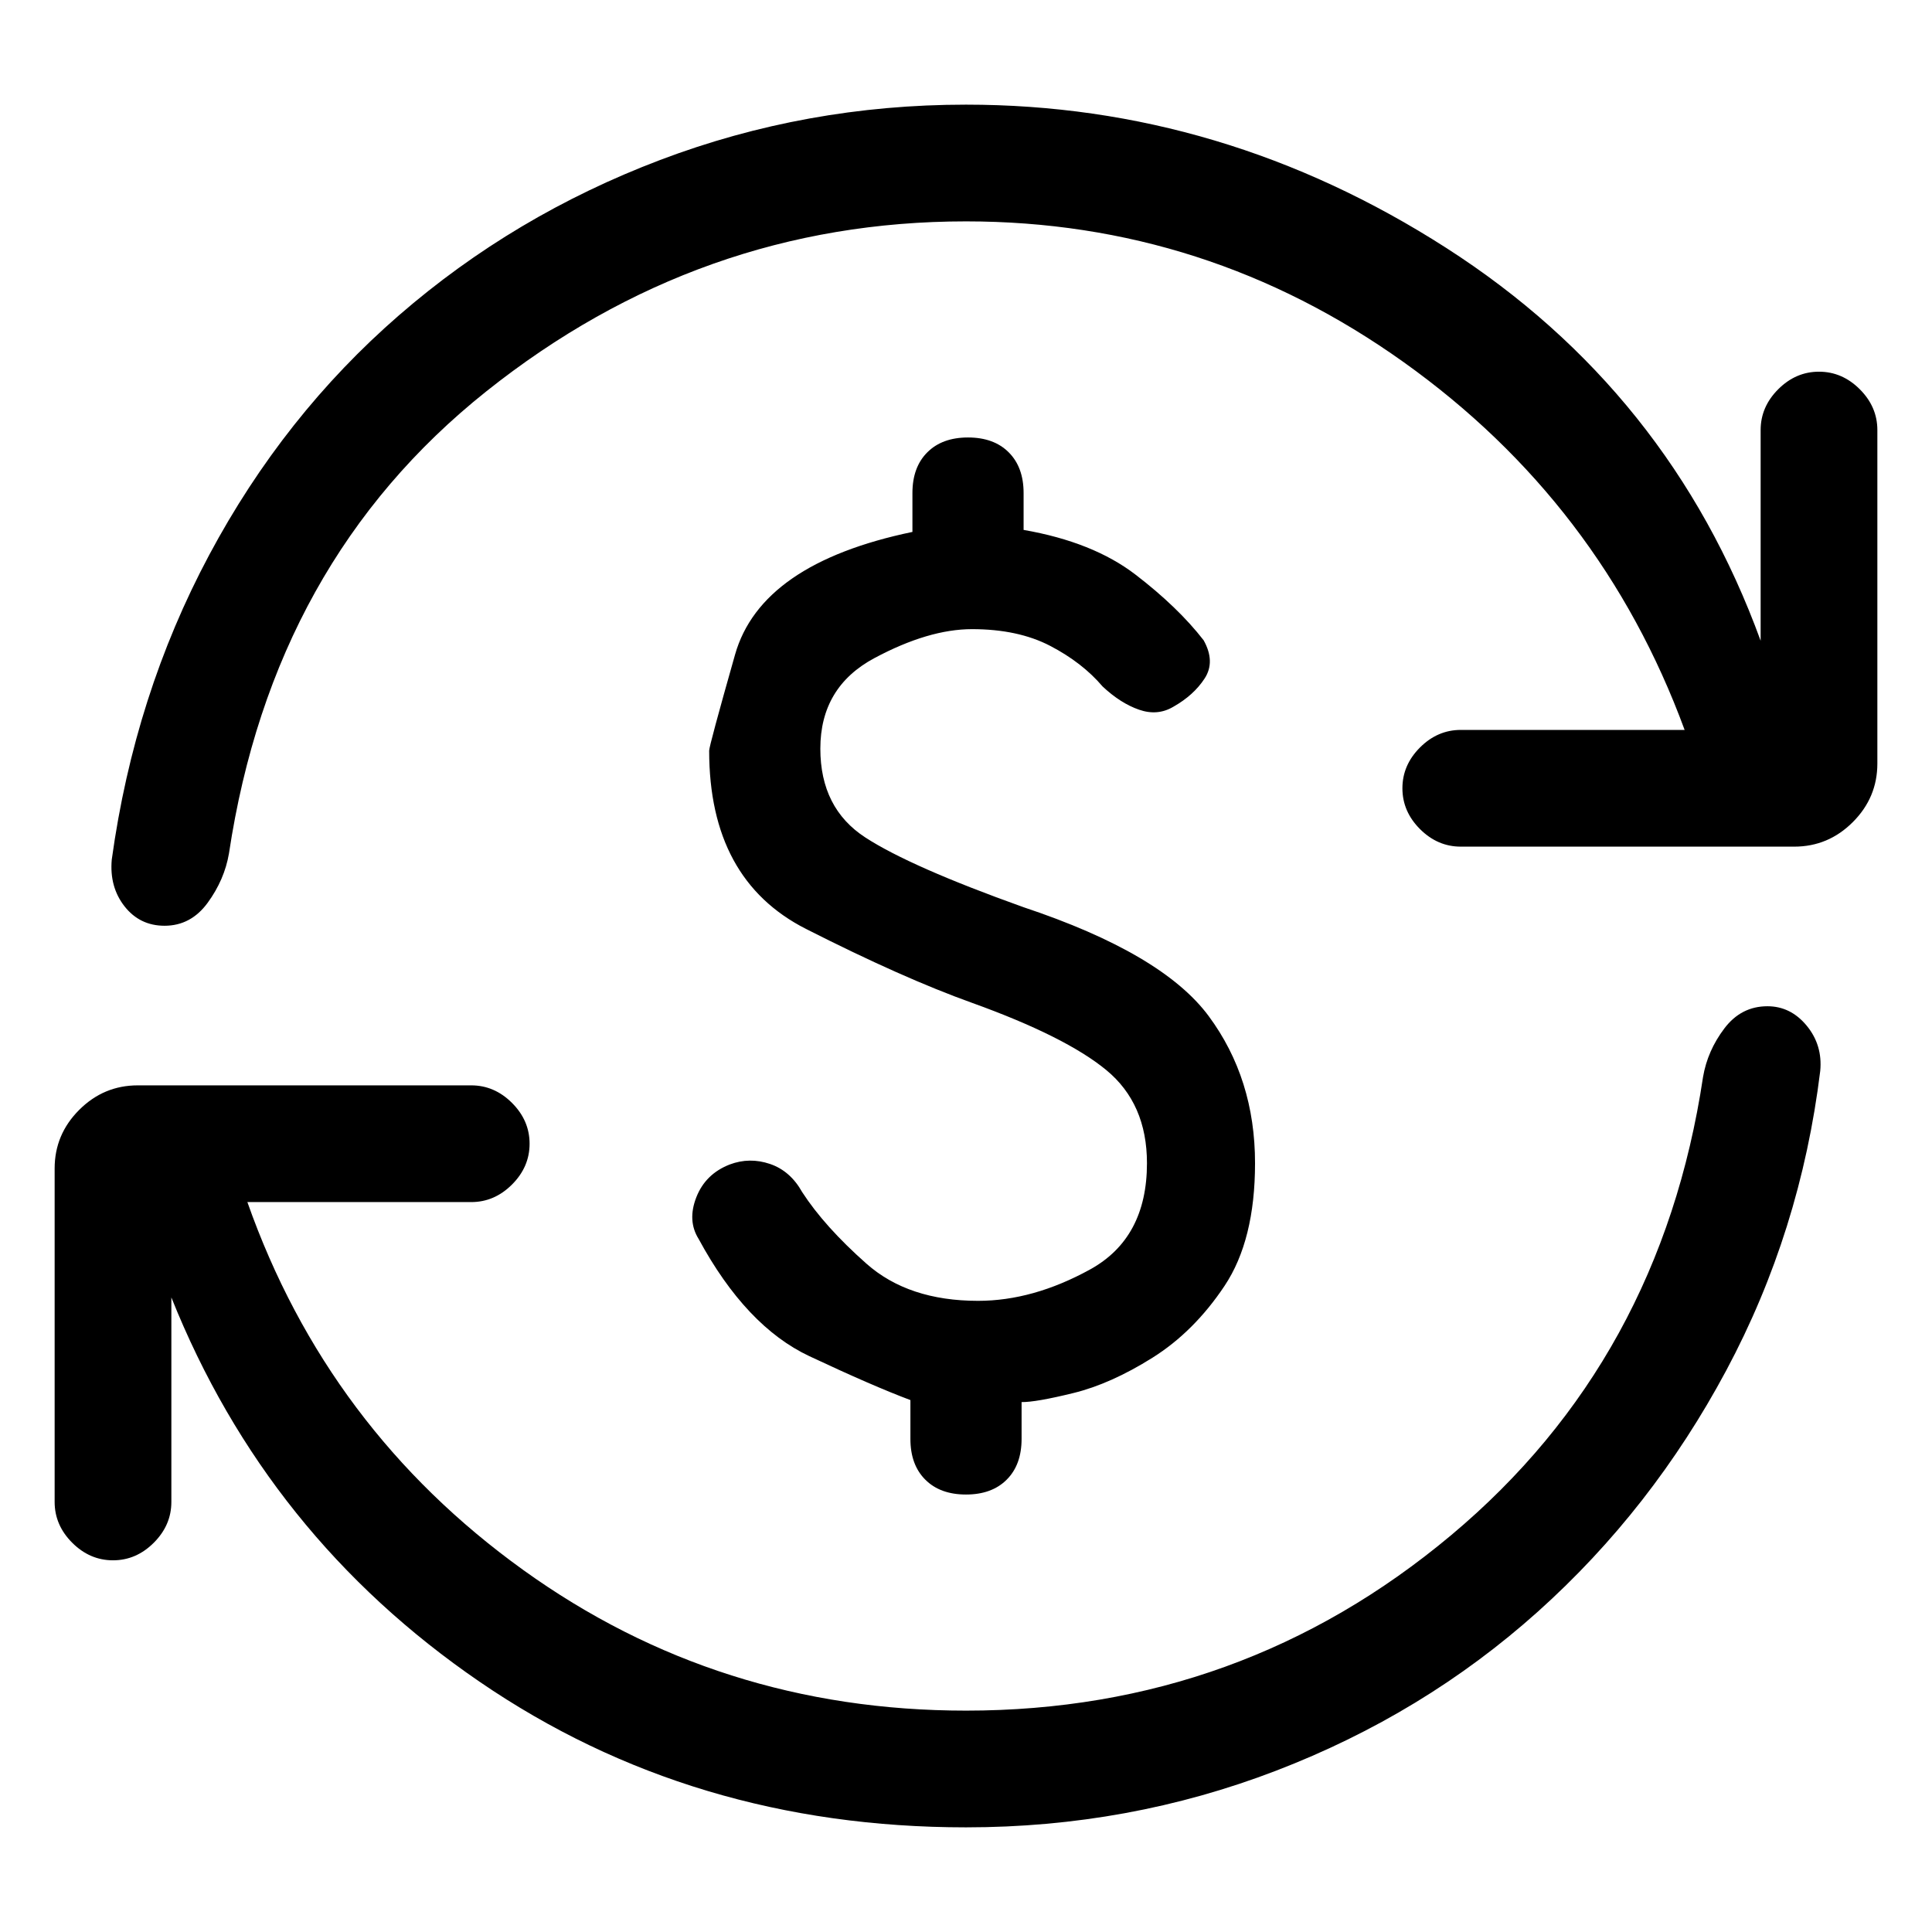 <svg xmlns="http://www.w3.org/2000/svg" height="20" viewBox="0 -960 960 960" width="20"><path d="M486-313.62q27.31 0 55.62-15.57 28.3-15.58 28.3-52.81 0-29.62-20.19-46.27-20.19-16.65-66.73-33.42-34.38-12.31-82.5-36.73-48.12-24.43-48.12-88.58 0-2.38 12.85-47.69 12.85-45.31 88.15-61V-715q0-12.85 7.39-20.23 7.38-7.39 20.23-7.39 12.85 0 20.23 7.39 7.39 7.38 7.39 20.23v18.31q34.46 6 55.57 22.19 21.12 16.19 33.89 32.65 5.92 10.62.5 18.97-5.43 8.34-15.5 14.03-7.85 4.7-17.08 1.5-9.23-3.19-18.15-11.57-10.08-11.85-26.04-20.16-15.96-8.3-38.81-8.3-21.62 0-48.5 14.38t-26.88 45q0 29.62 22.38 44.15 22.38 14.54 78.54 34.62 69 23 92.04 54.11Q623.62-424 623.62-382q0 38.23-15.16 60.96-15.15 22.73-35.81 35.69-20.65 12.97-39.27 17.54-18.61 4.58-25.76 4.5V-245q0 12.85-7.39 20.23-7.38 7.39-20.23 7.39-12.85 0-20.23-7.39-7.39-7.38-7.39-20.23v-19.31q-18.69-7-50.19-21.81-31.5-14.8-55.04-58.26-5.69-9.08-1.15-20.7 4.54-11.61 16.62-16.3 9.84-3.7 19.96-.27 10.11 3.42 16.04 14.03 11.07 17.08 31.92 35.54 20.84 18.46 55.46 18.46ZM480-52q-136 0-241.69-72.35-105.69-72.34-153.16-190.96v101.62q0 11.54-8.73 20.27t-20.27 8.73q-11.53 0-20.27-8.73-8.73-8.73-8.73-20.27v-165.69q0-16.93 12.2-29.12 12.19-12.19 29.11-12.19h165.69q11.54 0 20.27 8.73t8.73 20.27q0 11.54-8.73 20.27t-20.27 8.73H122.92q39.77 112.77 136.96 182.73Q357.08-110 480-110q136.92 0 241.04-87.15 104.11-87.16 125.19-227.7 2.23-13.07 10.58-24.11Q865.15-460 878.23-460q11.54 0 19.5 9.65 7.96 9.66 6.73 22.5-9.77 79.77-46.69 148.81t-93.65 119.89q-56.74 50.84-130.04 79Q560.77-52 480-52Zm0-798q-132.31 0-238.35 84.46-106.03 84.46-127.88 229.62-2.23 13.07-10.58 24.5Q94.85-500 81.77-500q-12.31 0-19.89-9.65-7.57-9.66-6.34-23.27 11.31-81.85 48.38-151.27 37.08-69.43 94.31-119.12Q255.46-853 328-880.5 400.54-908 480-908q127.69 0 238.69 71.23t156.16 195.15v-104.69q0-11.54 8.73-20.27t20.27-8.73q11.53 0 20.27 8.73 8.73 8.73 8.73 20.27v165.69q0 16.93-12.2 29.12-12.19 12.19-29.11 12.19H725.85q-11.54 0-20.27-8.73t-8.73-20.27q0-11.54 8.73-20.27t20.27-8.73h111.23Q795.62-710 697.54-780 599.46-850 480-850Z"/></svg>